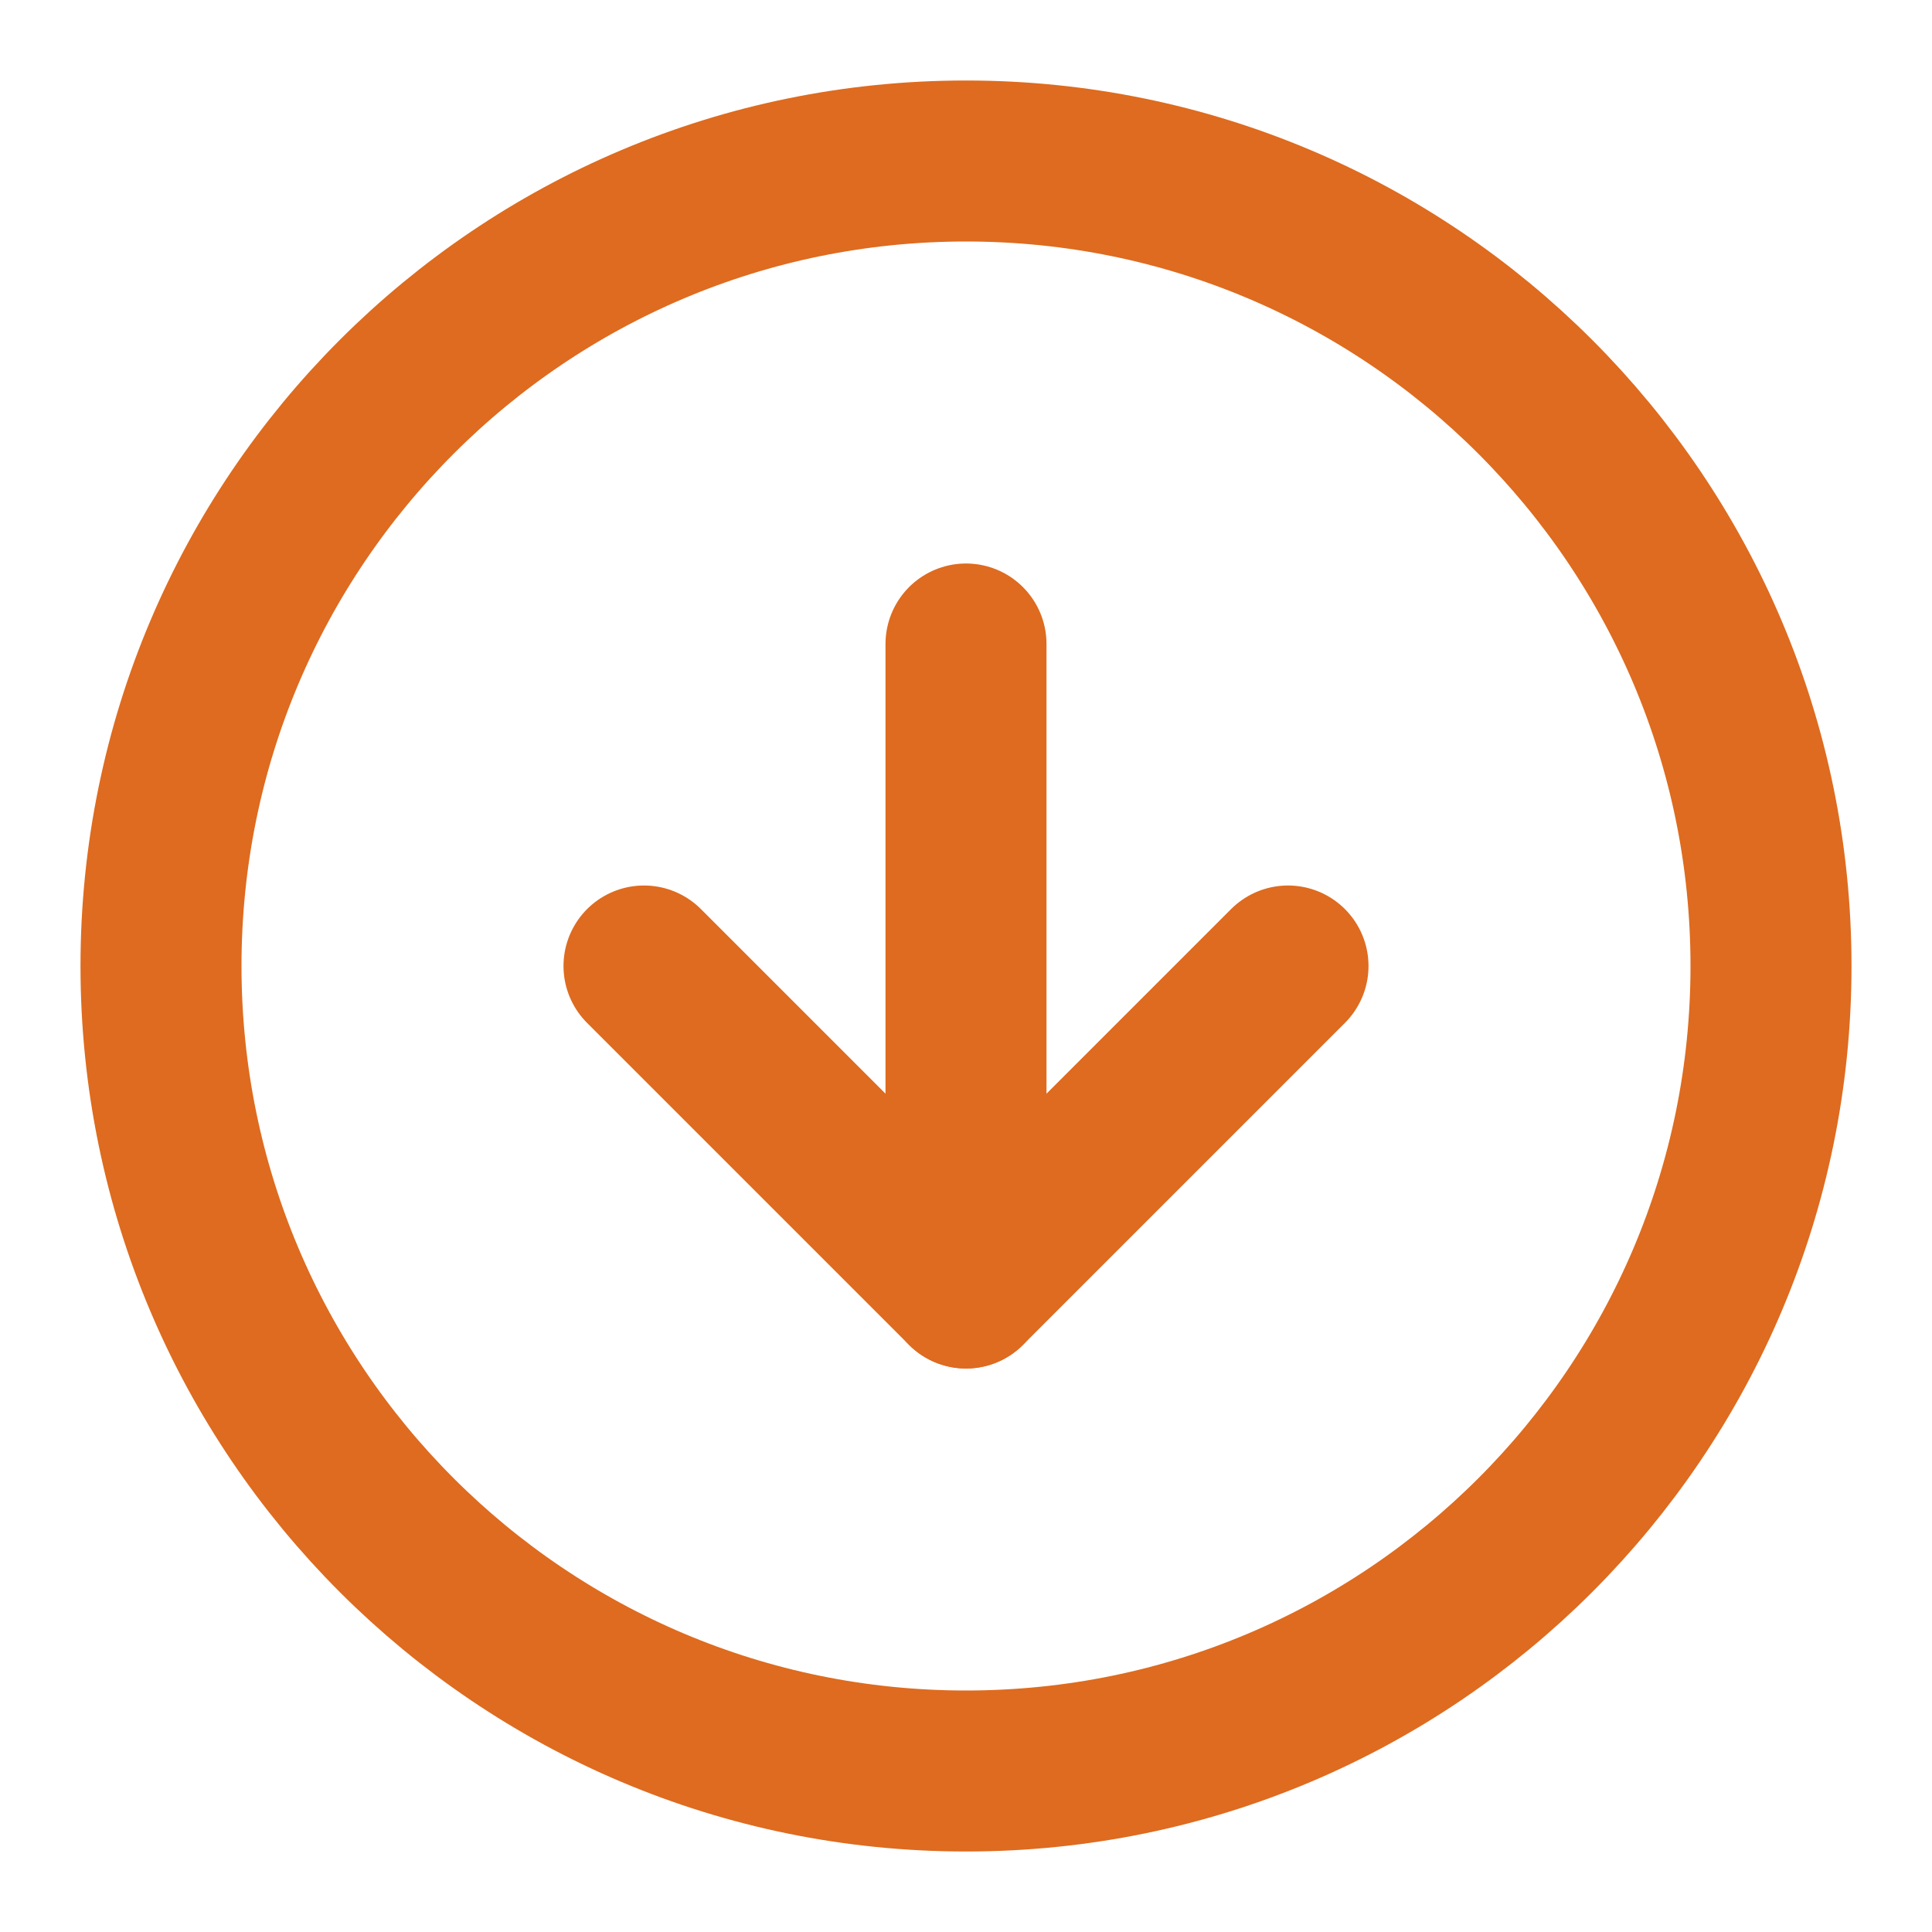 <svg width="24" height="24" viewBox="0 0 24 24" fill="none" xmlns="http://www.w3.org/2000/svg">
<path d="M12 22C17.523 22 22 17.523 22 12C22 6.477 17.523 2 12 2C6.477 2 2 6.477 2 12C2 17.523 6.477 22 12 22Z" stroke="#DE6B1F" stroke-width="2" stroke-linecap="round" stroke-linejoin="round"/>
<path d="M8 12L12 16L16 12" stroke="#DE6B1F" stroke-width="2" stroke-linecap="round" stroke-linejoin="round"/>
<path d="M12 8V16" stroke="#DE6B1F" stroke-width="2" stroke-linecap="round" stroke-linejoin="round"/>
</svg>
